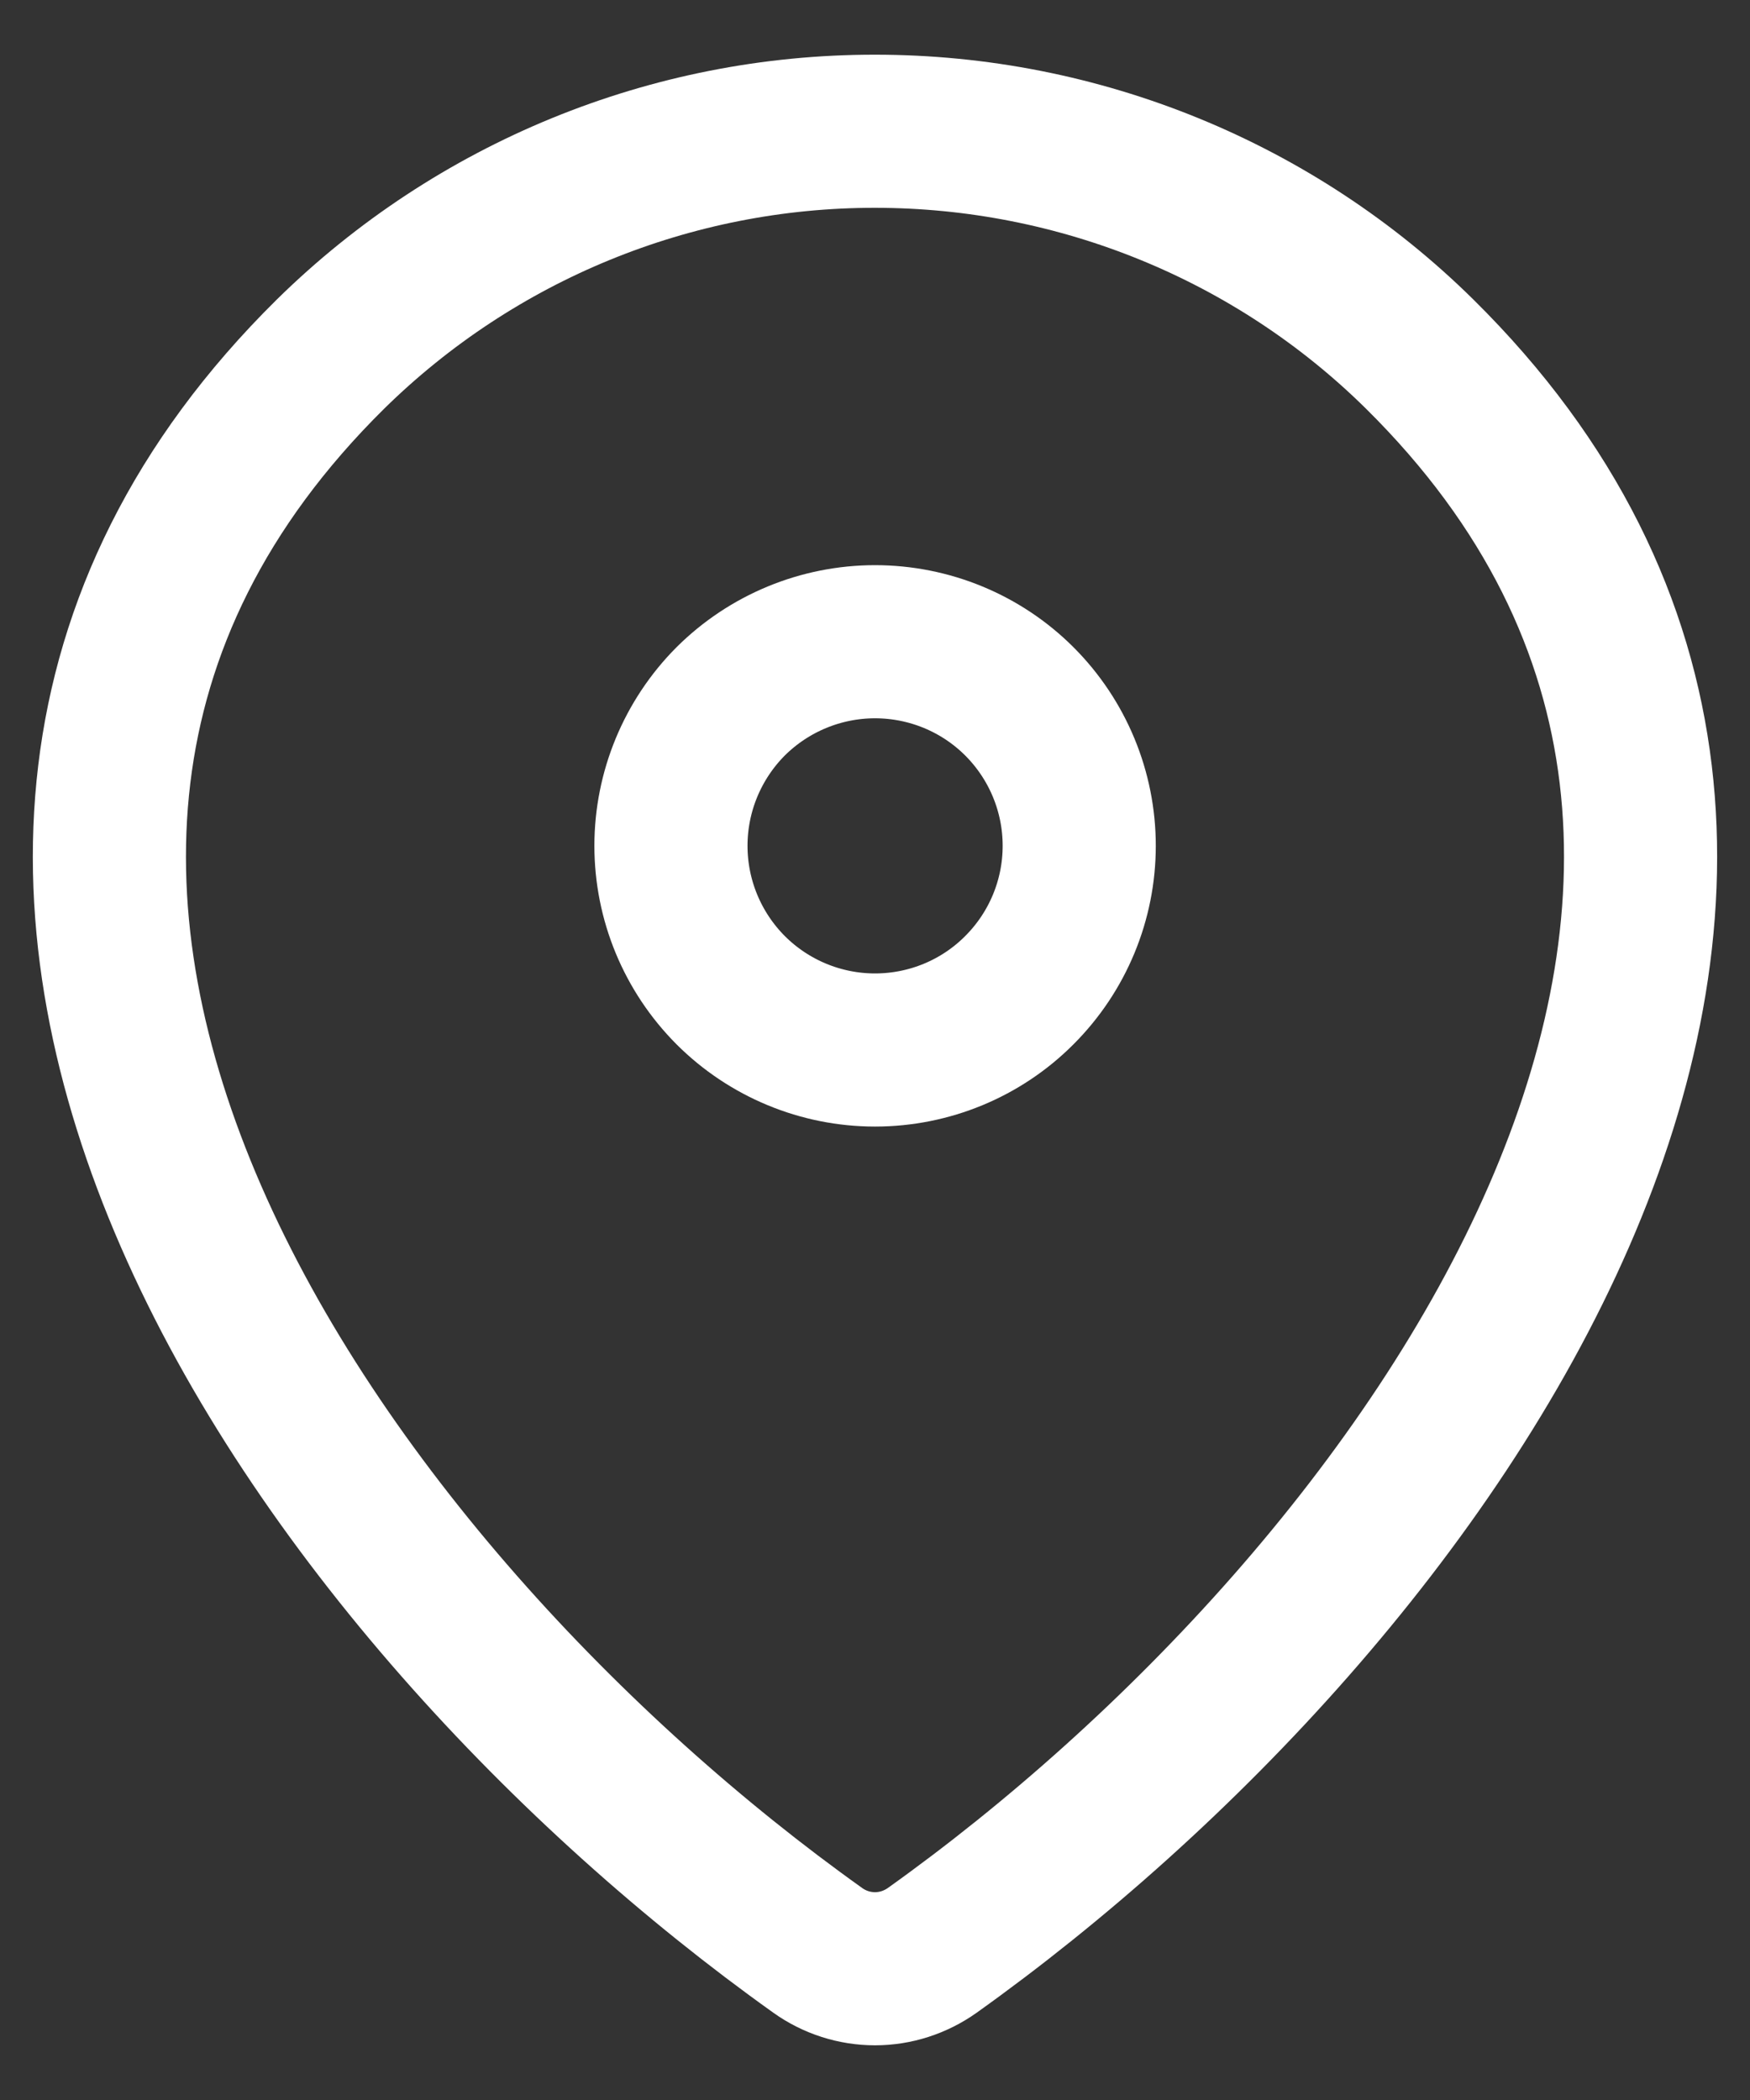 <svg width="10" height="12" viewBox="0 0 10 12" fill="none" xmlns="http://www.w3.org/2000/svg">
<rect x="0" y="0" width="10" height="12" fill="#333333" stroke="none"/>
<path d="M5.327 11.145C5.231 11.213 5.117 11.25 5 11.25C4.883 11.25 4.768 11.213 4.673 11.145C1.856 9.137 -1.133 5.007 1.889 2.023C2.719 1.207 3.836 0.749 5 0.75C6.167 0.75 7.286 1.208 8.111 2.022C11.133 5.007 8.143 9.136 5.327 11.145Z" stroke="white" stroke-width="0.875" stroke-linecap="round" stroke-linejoin="round"/>
<path d="M5 6C5.31 6 5.607 5.877 5.825 5.658C6.044 5.439 6.167 5.143 6.167 4.833C6.167 4.524 6.044 4.227 5.825 4.008C5.607 3.79 5.31 3.667 5 3.667C4.691 3.667 4.394 3.79 4.175 4.008C3.957 4.227 3.834 4.524 3.834 4.833C3.834 5.143 3.957 5.439 4.175 5.658C4.394 5.877 4.691 6 5 6Z" stroke="white" stroke-width="0.875" stroke-linecap="round" stroke-linejoin="round"/>
</svg>
